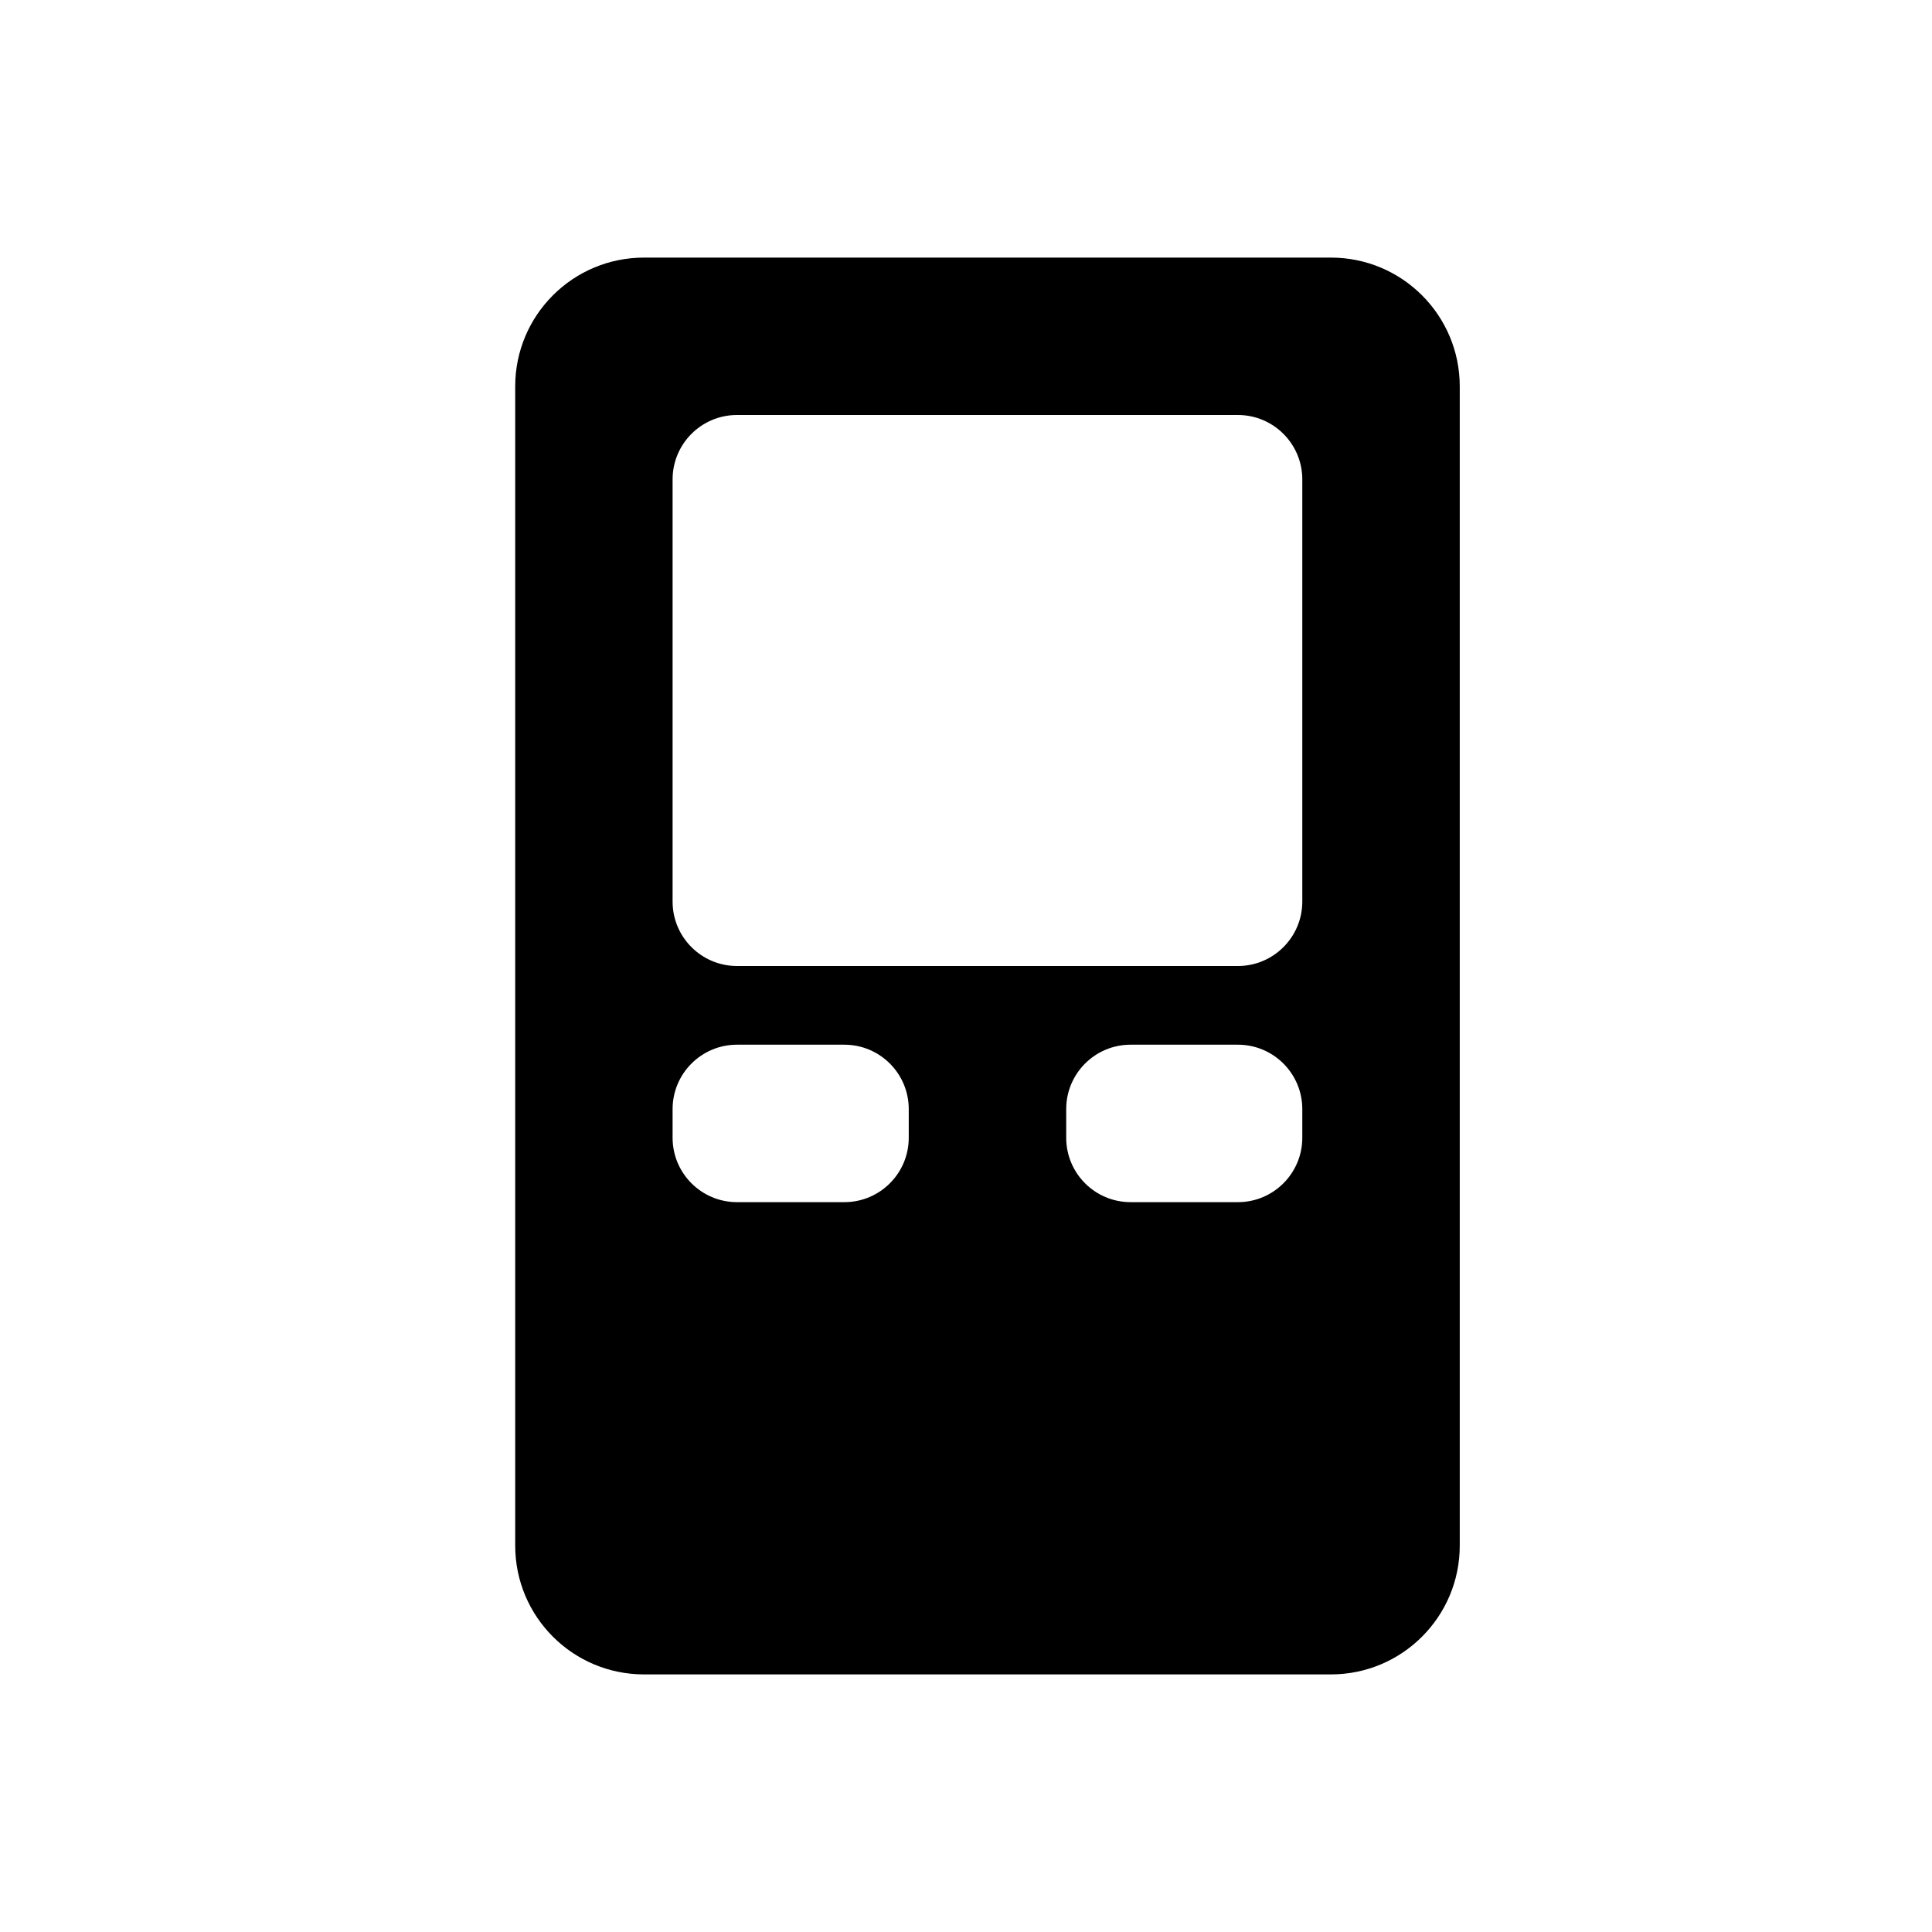<svg width="30" height="30" viewBox="0 0 30 30" fill="none" xmlns="http://www.w3.org/2000/svg">
<path fill-rule="evenodd" clip-rule="evenodd" d="M10 4C8.895 4 8 4.895 8 6V24C8 25.105 8.895 26 10 26H20.667C21.771 26 22.667 25.105 22.667 24V6C22.667 4.895 21.771 4 20.667 4H10ZM11.444 6.444C10.892 6.444 10.444 6.892 10.444 7.444V14C10.444 14.552 10.892 15 11.444 15H19.222C19.774 15 20.222 14.552 20.222 14V7.444C20.222 6.892 19.774 6.444 19.222 6.444H11.444ZM10.444 17.667C10.444 18.219 10.892 18.667 11.444 18.667H13.111C13.663 18.667 14.111 18.219 14.111 17.667V17.222C14.111 16.67 13.663 16.222 13.111 16.222H11.444C10.892 16.222 10.444 16.67 10.444 17.222V17.667ZM17.556 18.667C17.003 18.667 16.556 18.219 16.556 17.667V17.222C16.556 16.67 17.003 16.222 17.556 16.222H19.222C19.774 16.222 20.222 16.67 20.222 17.222V17.667C20.222 18.219 19.774 18.667 19.222 18.667H17.556Z" fill="black"/>
</svg>
